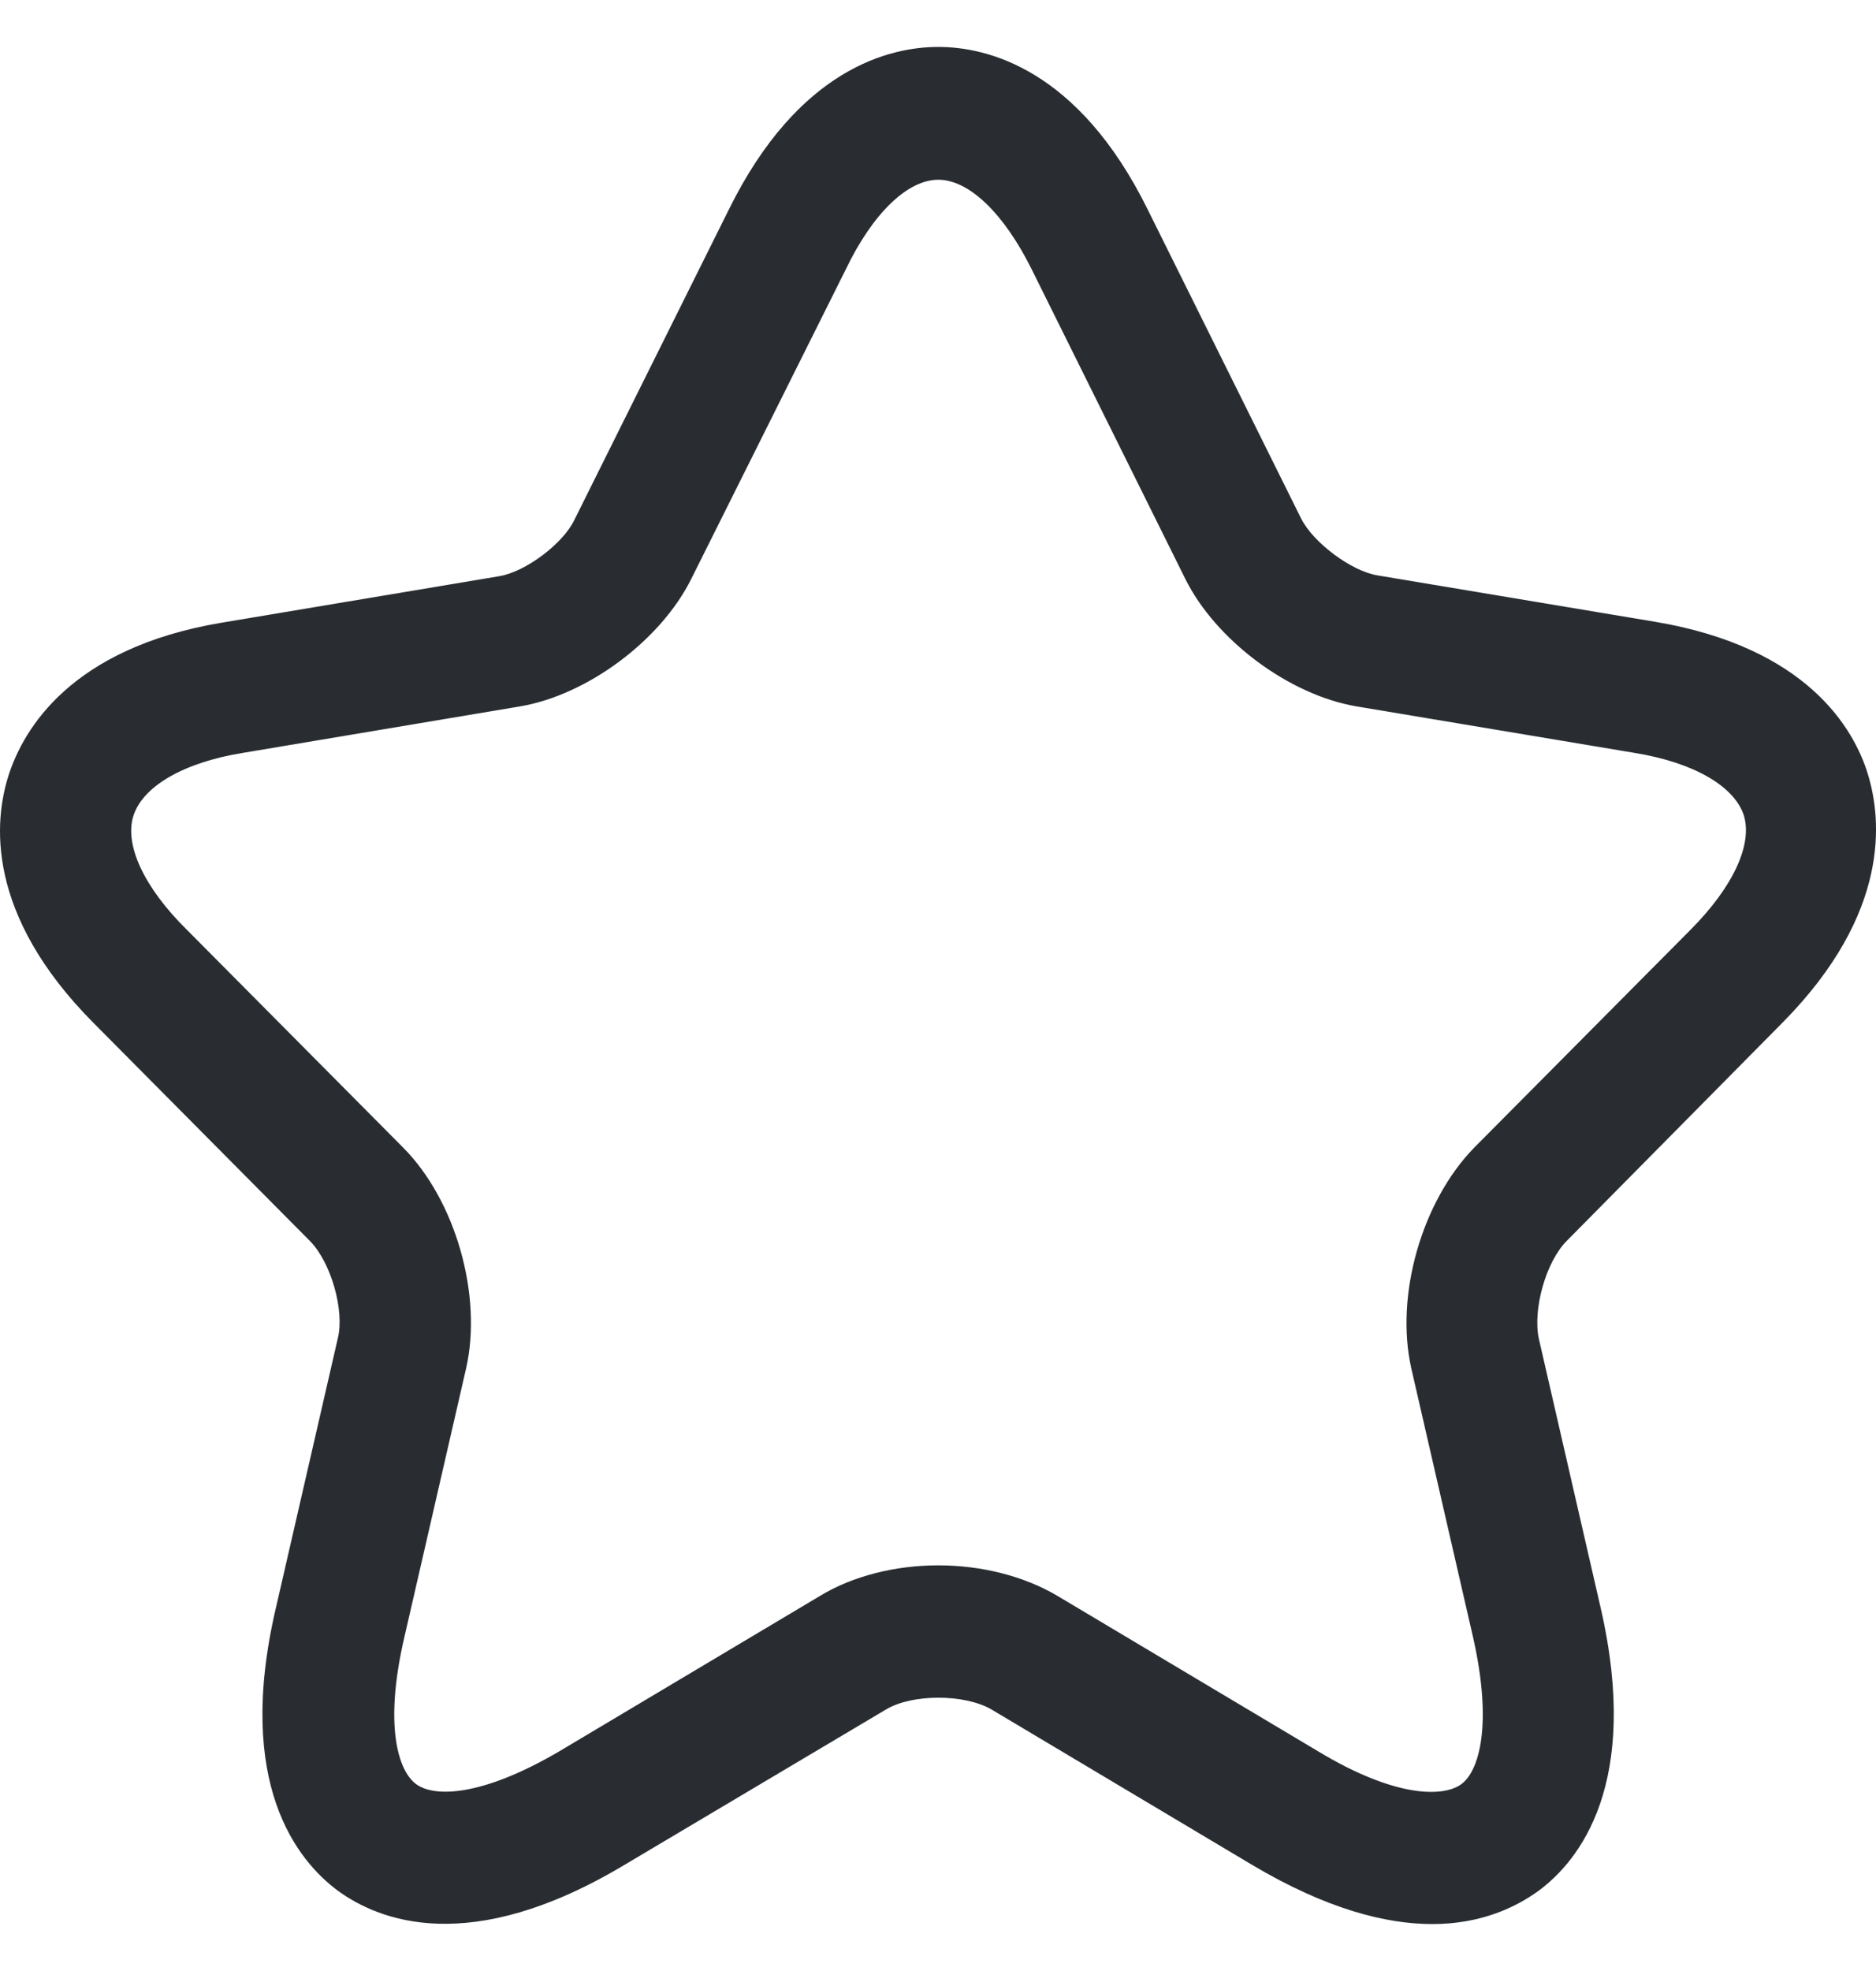 <svg width="20" height="21" viewBox="0 0 20 21" fill="none" xmlns="http://www.w3.org/2000/svg">
<path d="M15.27 20.5C14.777 20.5 14.144 20.341 13.353 19.872L10.571 18.214C10.282 18.046 9.724 18.046 9.445 18.214L6.653 19.872C5.006 20.856 4.038 20.462 3.601 20.144C3.173 19.826 2.503 19.011 2.94 17.137L3.601 14.261C3.676 13.961 3.527 13.446 3.303 13.221L0.996 10.898C-0.158 9.737 -0.065 8.744 0.093 8.256C0.251 7.769 0.754 6.907 2.354 6.636L5.323 6.139C5.602 6.093 6.002 5.793 6.123 5.54L7.77 2.233C8.514 0.725 9.491 0.5 10.003 0.5C10.515 0.5 11.492 0.725 12.236 2.233L13.874 5.53C14.004 5.783 14.404 6.083 14.683 6.13L17.652 6.626C19.262 6.898 19.764 7.76 19.913 8.247C20.062 8.734 20.155 9.727 19.01 10.889L16.703 13.221C16.479 13.446 16.34 13.952 16.405 14.261L17.066 17.137C17.494 19.011 16.833 19.826 16.405 20.144C16.172 20.313 15.8 20.5 15.27 20.5ZM10.003 16.678C10.459 16.678 10.915 16.79 11.278 17.006L14.06 18.664C14.87 19.151 15.381 19.151 15.577 19.011C15.772 18.87 15.912 18.373 15.707 17.456L15.046 14.58C14.87 13.802 15.158 12.8 15.716 12.228L18.024 9.905C18.48 9.446 18.685 8.996 18.591 8.687C18.489 8.378 18.061 8.125 17.428 8.022L14.46 7.526C13.744 7.404 12.962 6.823 12.636 6.167L10.999 2.87C10.701 2.27 10.329 1.915 10.003 1.915C9.677 1.915 9.305 2.27 9.017 2.87L7.37 6.167C7.044 6.823 6.262 7.404 5.546 7.526L2.587 8.022C1.954 8.125 1.526 8.378 1.424 8.687C1.321 8.996 1.535 9.456 1.991 9.905L4.299 12.228C4.857 12.79 5.146 13.802 4.969 14.58L4.308 17.456C4.094 18.383 4.243 18.87 4.439 19.011C4.634 19.151 5.136 19.142 5.955 18.664L8.738 17.006C9.091 16.79 9.547 16.678 10.003 16.678Z" fill="#292D32"/>
</svg>
